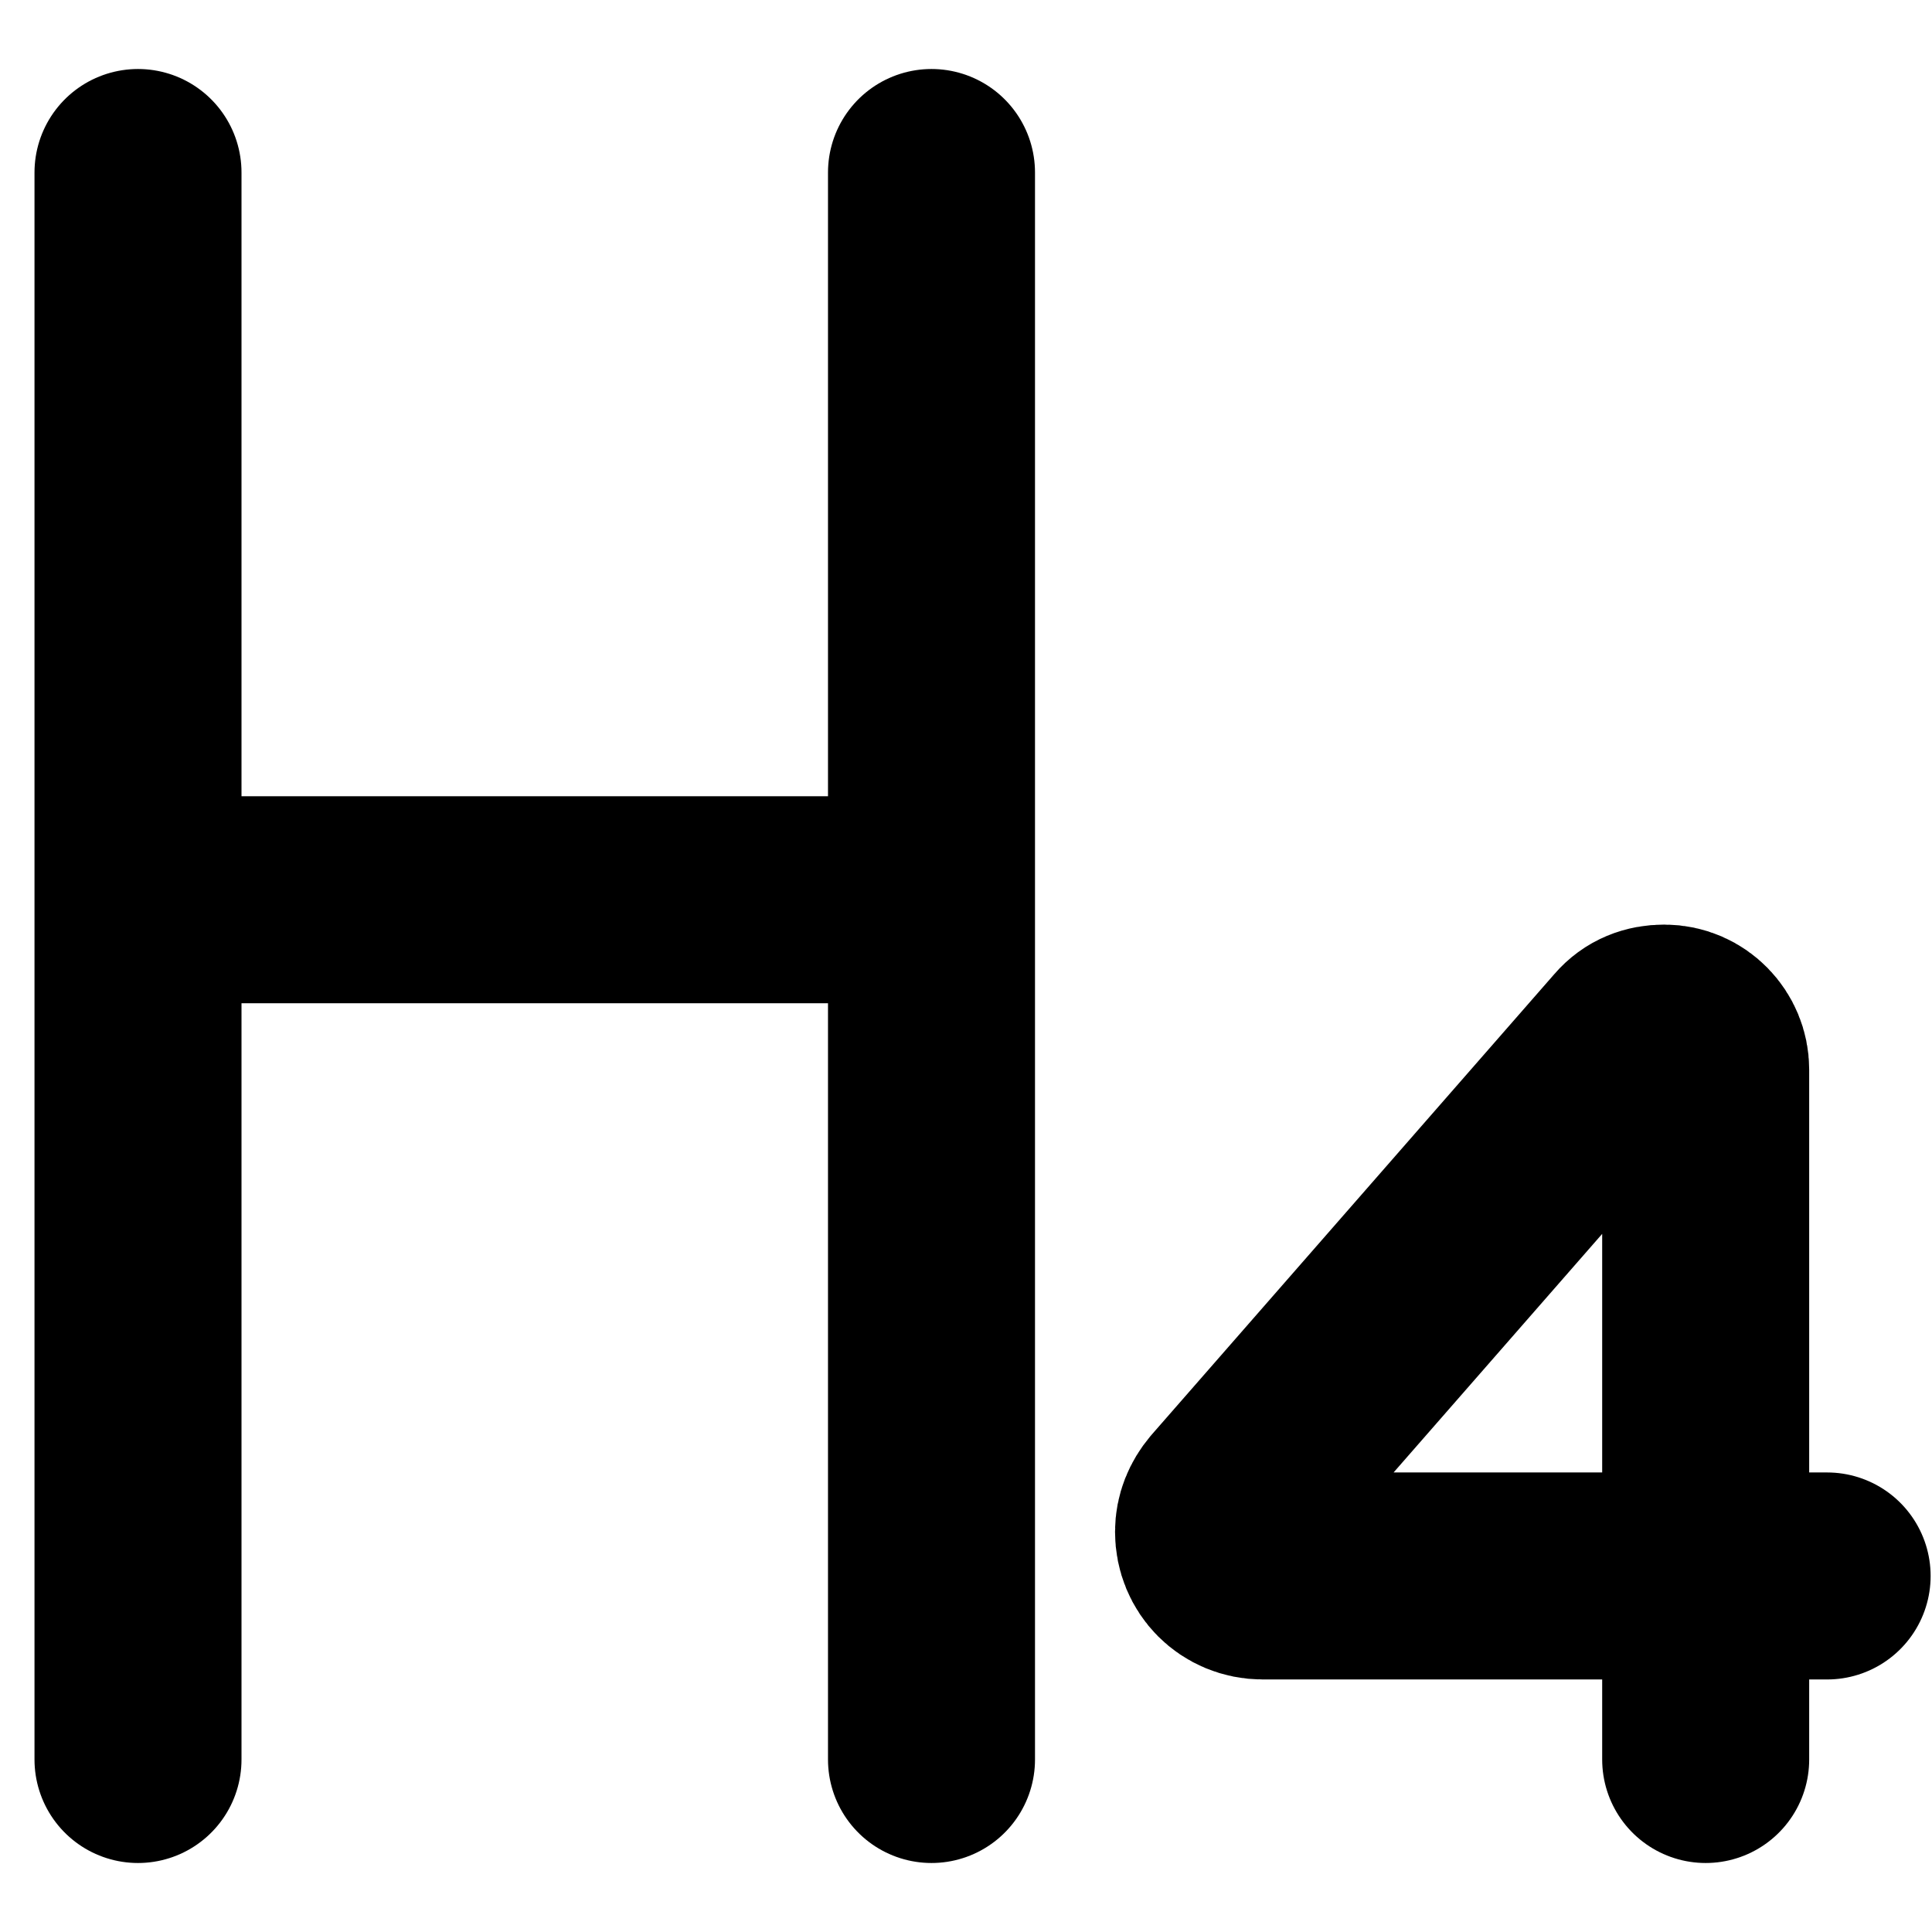 <svg xmlns="http://www.w3.org/2000/svg" viewBox="0 0 14 14"><defs><clipPath id="a"><path d="M0 0h14v14H0z" fill="none"/></clipPath></defs><g clip-path="url(#a)"><path d="M12.36 11.42H9.15c-.18 0-.32-.14-.32-.32 0-.08.03-.15.08-.21l2.92-3.34c.06-.07.14-.1.23-.1.17 0 .3.14.3.3v3.67zm0 0h.88m-.88 0v1.33M1 12.75V1.25m5.75 0v11.5M1 6.52h5.75" fill="none" stroke="currentColor" stroke-linecap="round" stroke-linejoin="round" stroke-width="1.5"/></g></svg>
